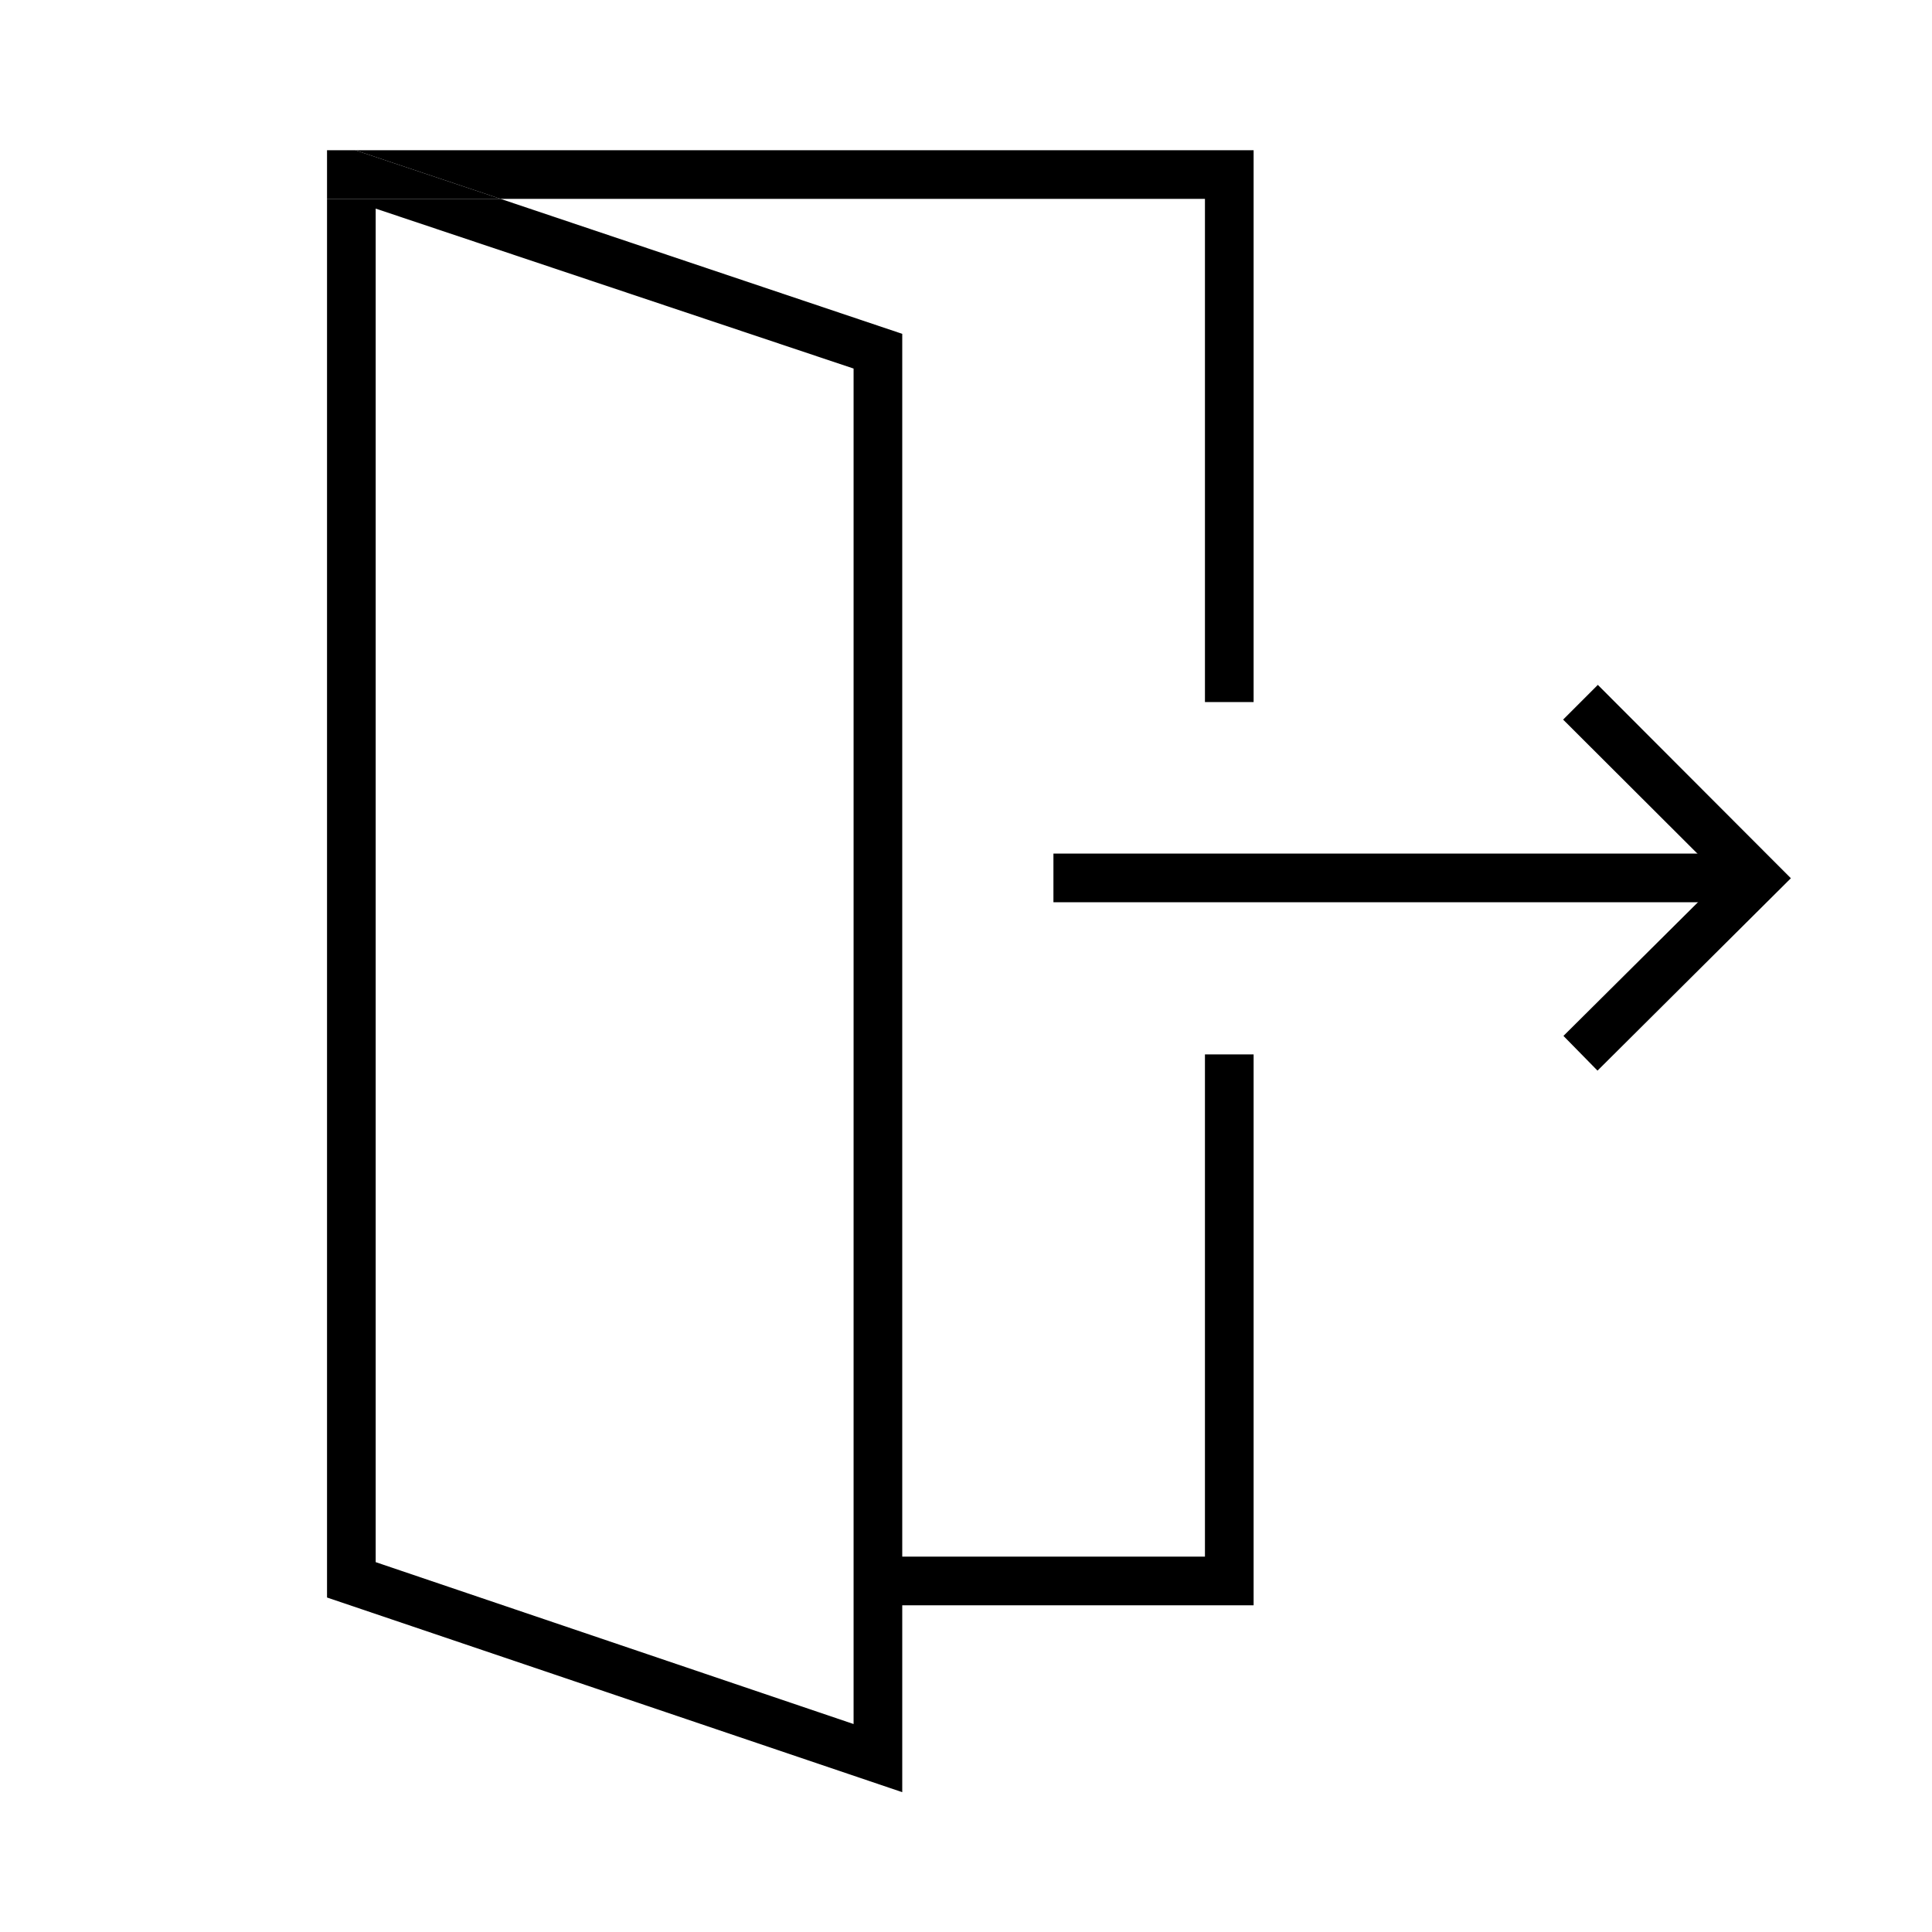 <?xml version="1.0" encoding="utf-8"?>
<!-- Generator: Adobe Illustrator 27.4.1, SVG Export Plug-In . SVG Version: 6.00 Build 0)  -->
<svg version="1.1" id="Warstwa_1" xmlns="http://www.w3.org/2000/svg" xmlns:xlink="http://www.w3.org/1999/xlink" x="0px" y="0px"
	 width="595.5px" height="595.5px" viewBox="0 0 595.5 595.5" style="enable-background:new 0 0 595.5 595.5;" xml:space="preserve"
	>
<style type="text/css">
	.st0{display:none;}
	.st1{display:inline;fill:none;stroke:#000000;stroke-width:0.5;}
	.st2{fill:none;}
	.st3{fill:none;stroke:#000000;stroke-width:15;}
</style>
<g class="st0">
	<rect class="st1" width="595.3" height="595.3"/>
	<line class="st1" x1="0" y1="541.2" x2="595.3" y2="541.2"/>
	<line class="st1" x1="0" y1="487" x2="595.3" y2="487"/>
	<line class="st1" x1="0" y1="432.9" x2="595.3" y2="432.9"/>
	<line class="st1" x1="0" y1="378.8" x2="595.3" y2="378.8"/>
	<line class="st1" x1="0" y1="324.7" x2="595.3" y2="324.7"/>
	<line class="st1" x1="0" y1="270.6" x2="595.3" y2="270.6"/>
	<line class="st1" x1="0" y1="216.5" x2="595.3" y2="216.5"/>
	<line class="st1" x1="0" y1="162.3" x2="595.3" y2="162.3"/>
	<line class="st1" x1="0" y1="108.2" x2="595.3" y2="108.2"/>
	<line class="st1" x1="0" y1="54.1" x2="595.3" y2="54.1"/>
	<line class="st1" x1="541.2" y1="0" x2="541.2" y2="595.3"/>
	<line class="st1" x1="487.1" y1="0" x2="487.1" y2="595.3"/>
	<line class="st1" x1="433" y1="0" x2="433" y2="595.3"/>
	<line class="st1" x1="378.9" y1="0" x2="378.9" y2="595.3"/>
	<line class="st1" x1="324.7" y1="0" x2="324.7" y2="595.3"/>
	<line class="st1" x1="270.6" y1="0" x2="270.6" y2="595.3"/>
	<line class="st1" x1="216.5" y1="0" x2="216.5" y2="595.3"/>
	<line class="st1" x1="162.4" y1="0" x2="162.4" y2="595.3"/>
	<line class="st1" x1="108.3" y1="0" x2="108.3" y2="595.3"/>
	<line class="st1" x1="54.2" y1="0" x2="54.2" y2="595.3"/>
</g>
<polygon points="386.4,494.8 274.8,494.8 274.8,479.8 371.4,479.8 371.4,325 386.4,325 "/>
<g>
	<polygon class="st2" points="263.1,531.5 263.1,113.6 115.8,64.3 115.8,481.6 	"/>
	<path d="M100.8,492.4l177.3,60V102.9L154.3,61.3h-53.5V492.4z M263.1,113.6v417.8l-147.3-49.9V64.3L263.1,113.6z"/>
	<polygon points="109.5,46.3 154.3,61.3 371.4,61.3 371.4,216.4 386.4,216.4 386.4,46.3 	"/>
	<polygon points="100.8,46.3 100.8,61.3 154.3,61.3 109.5,46.3 	"/>
</g>
<polygon points="492.4,330 481.9,319.3 530.8,270.7 481.8,221.8 492.5,211.1 552,270.7 "/>
<rect x="324.7" y="263.1" width="211.5" height="15"/>
</svg>
